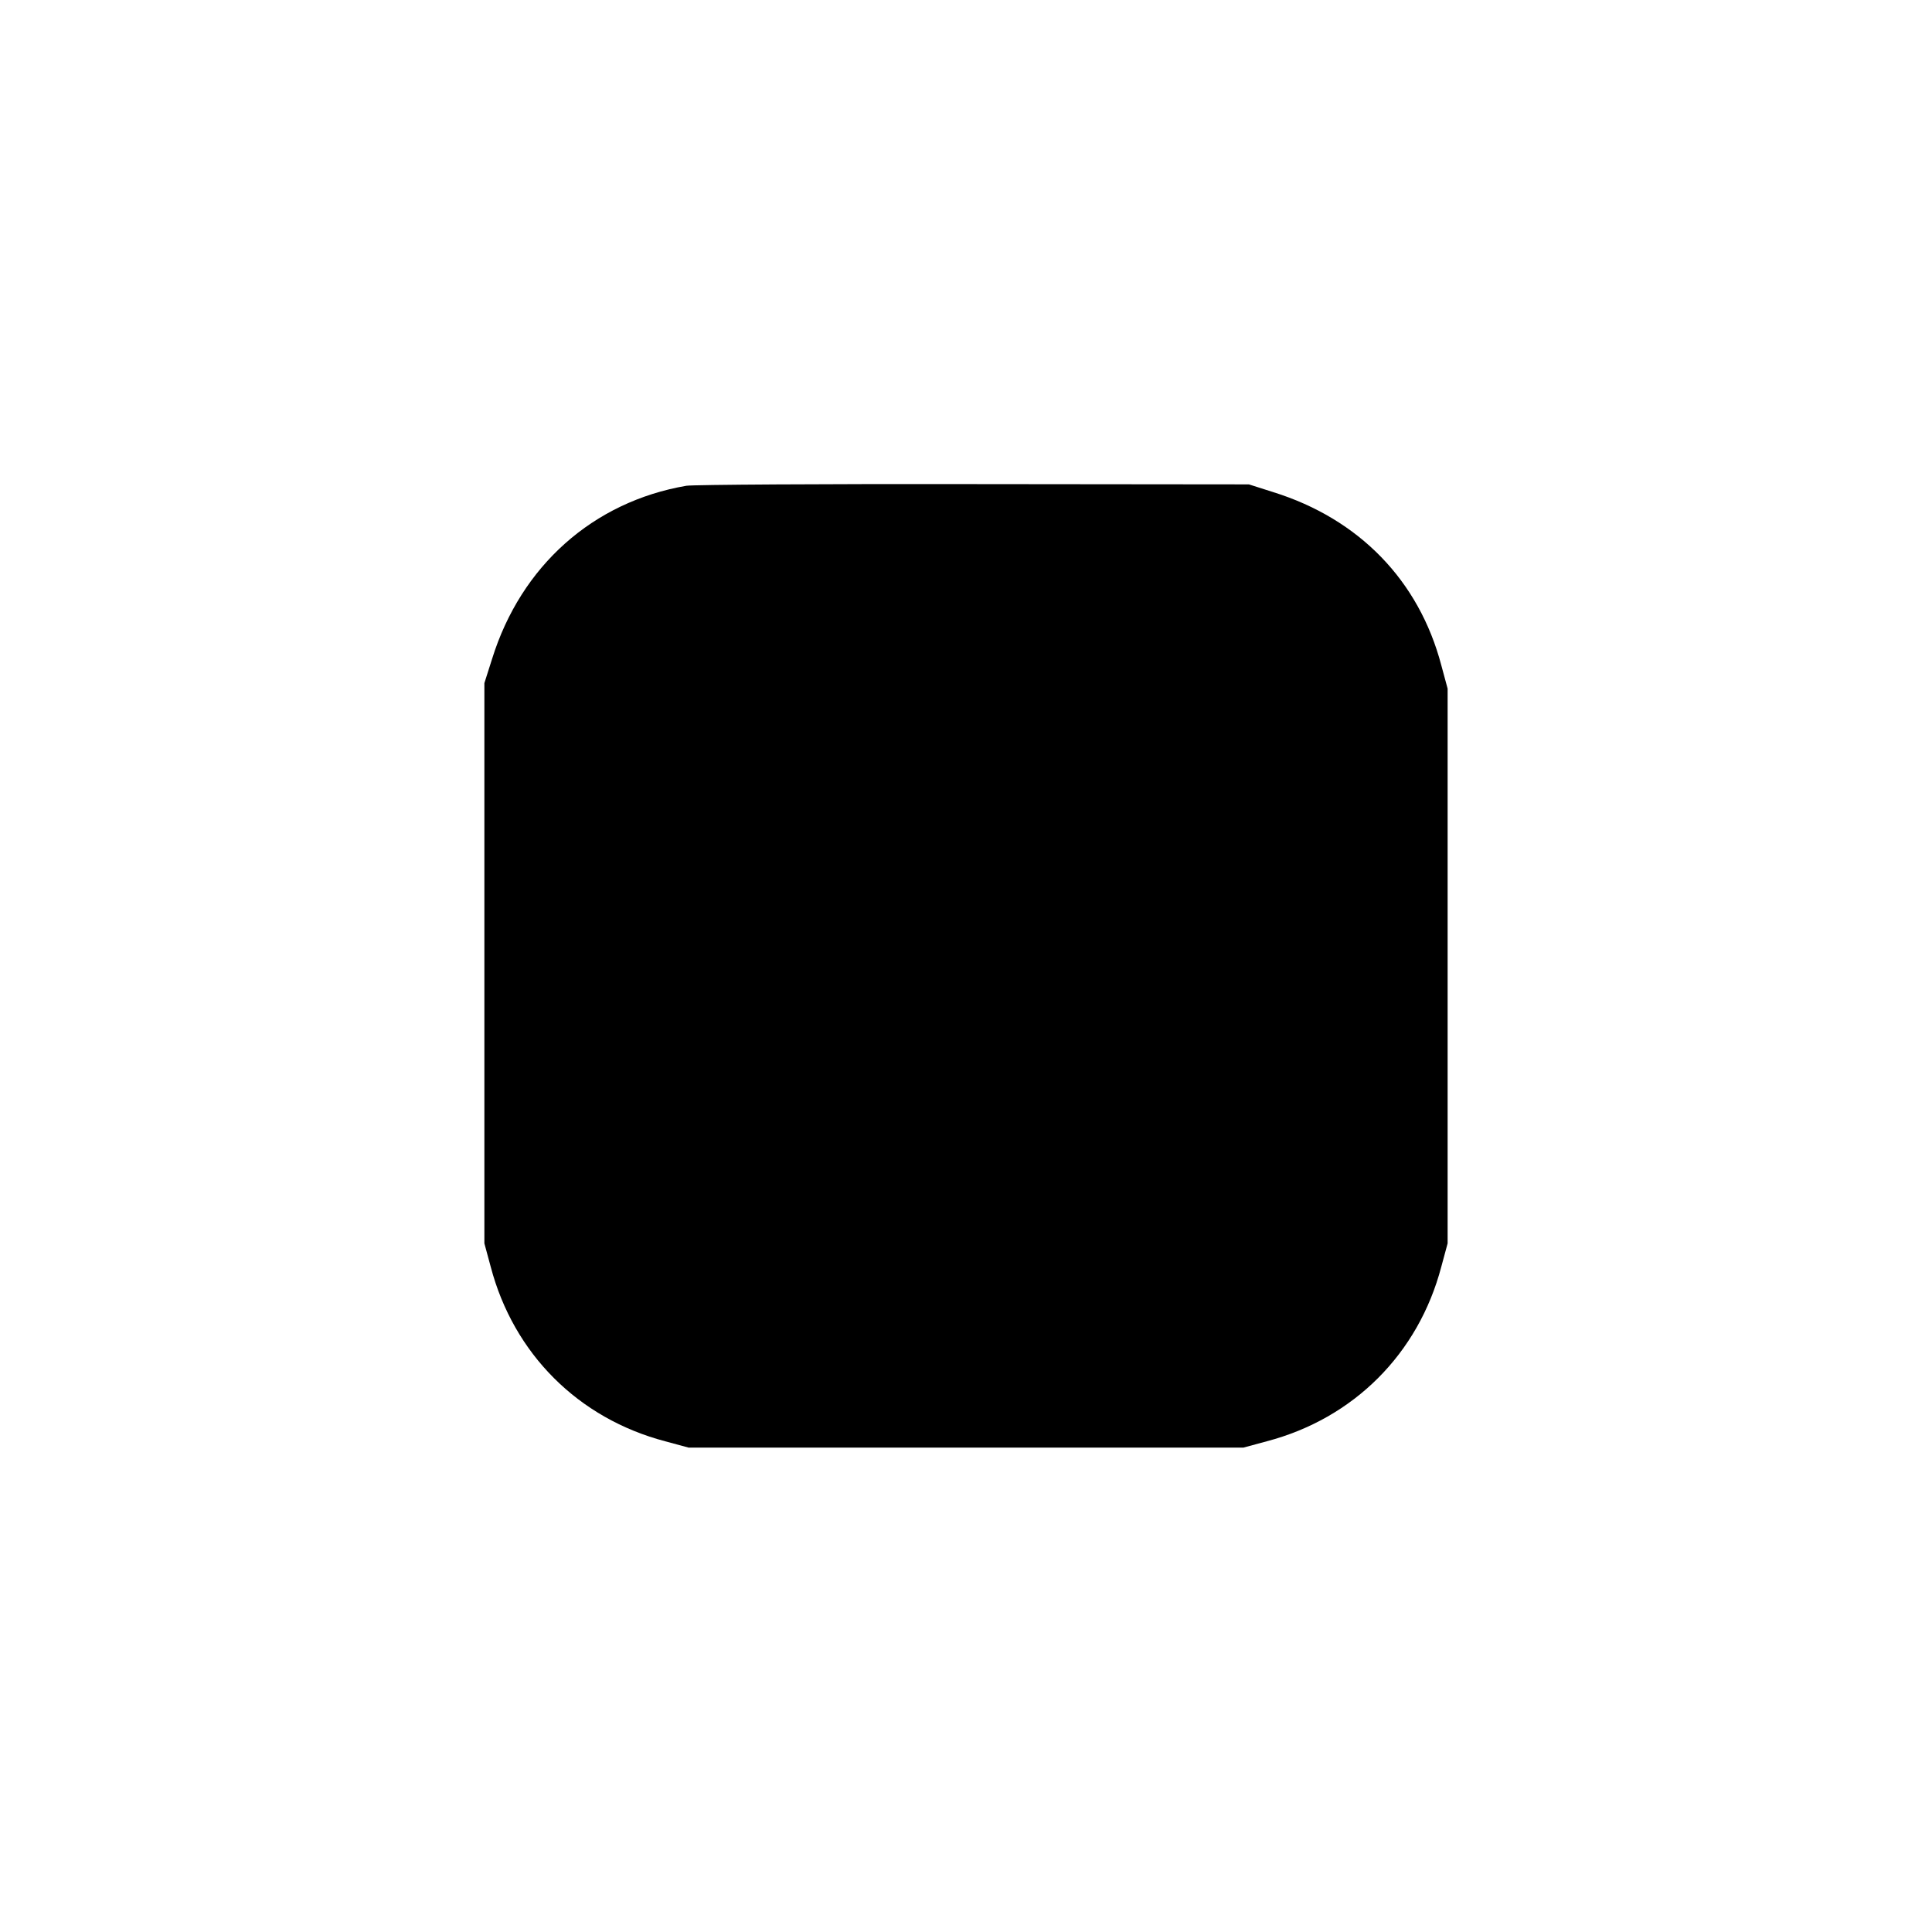 <?xml version="1.0" standalone="no"?>
<!DOCTYPE svg PUBLIC "-//W3C//DTD SVG 20010904//EN"
 "http://www.w3.org/TR/2001/REC-SVG-20010904/DTD/svg10.dtd">
<svg version="1.0" xmlns="http://www.w3.org/2000/svg"
 width="700pt" height="700pt" viewBox="0 0 700 700"
 preserveAspectRatio="xMidYMid meet">
<g transform="translate(0,700) scale(0.1,-0.1)"
fill="#000000" stroke="none">
<path d="M2487 5240 c-338 -58 -599 -290 -704 -627 l-28 -88 0 -1015 0 -1015
23 -85 c83 -315 317 -549 632 -632 l85 -23 1005 0 1005 0 85 23 c315 83 549
317 632 632 l23 85 0 1005 0 1005 -23 85 c-81 307 -298 530 -609 627 l-88 28
-995 1 c-547 1 -1017 -2 -1043 -6z"/>
</g>
</svg>
